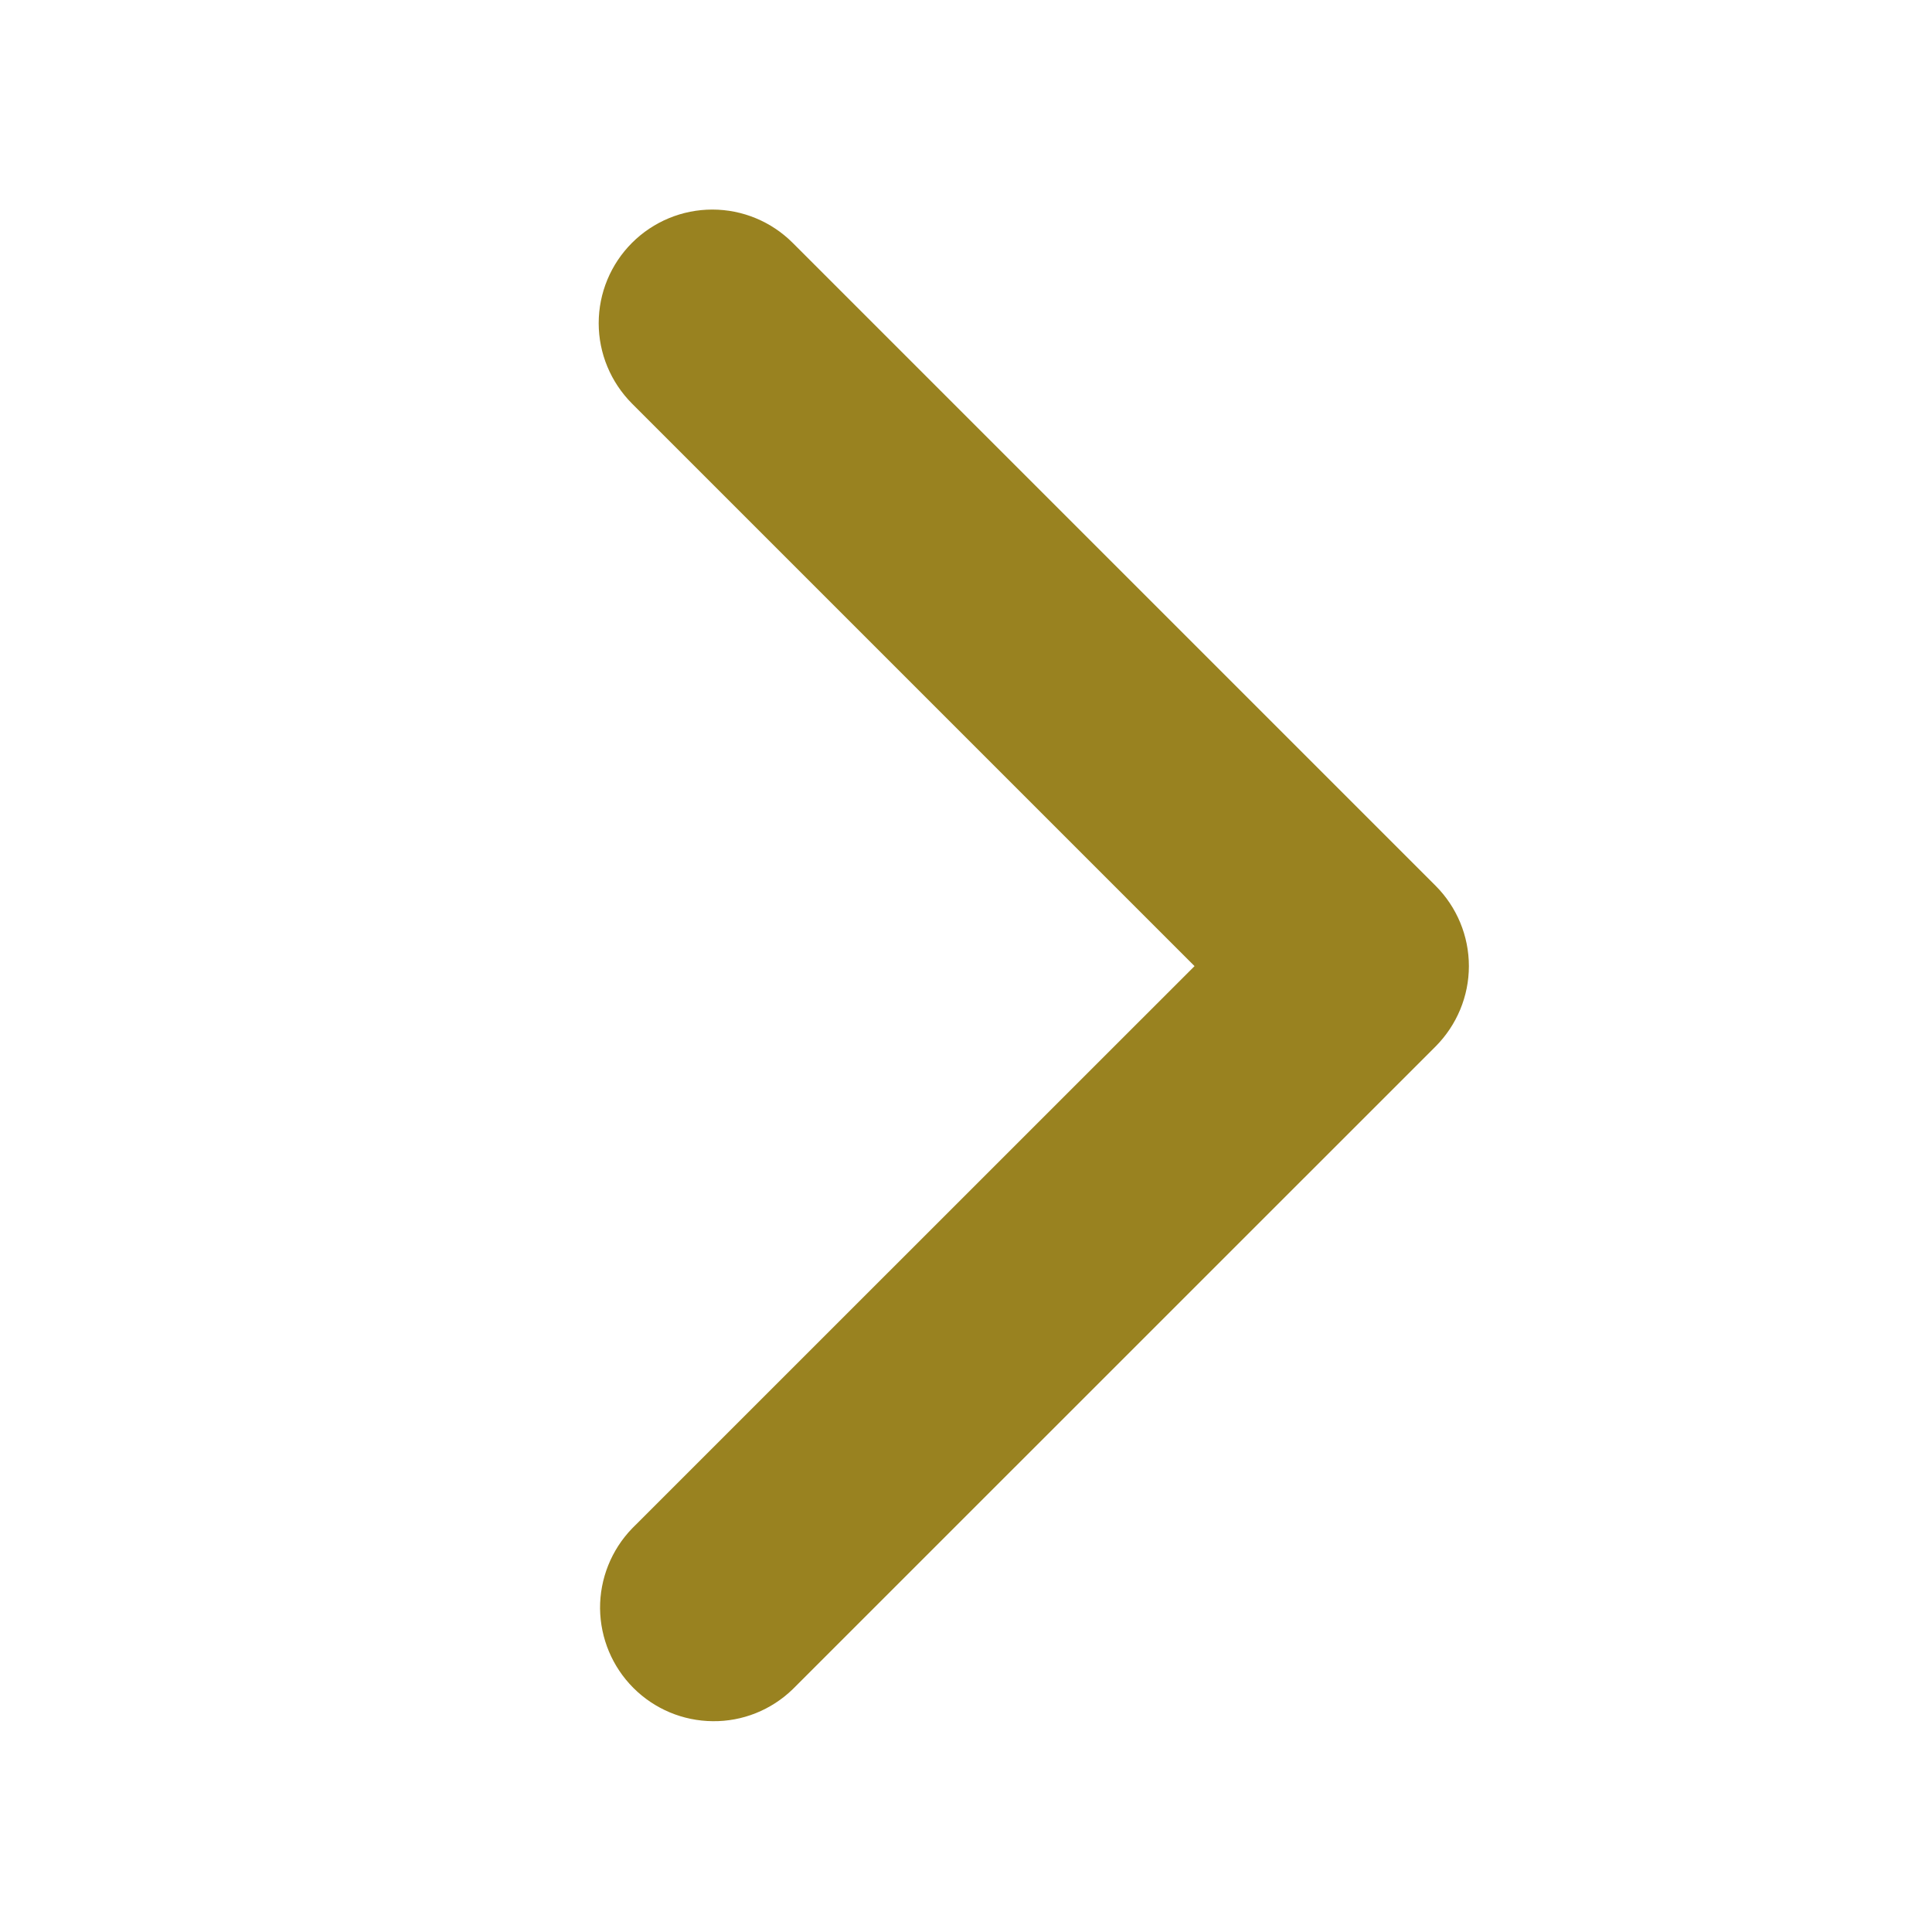 <svg width="17" height="17" viewBox="0 0 17 17" fill="none" xmlns="http://www.w3.org/2000/svg">
<path d="M5.561 2.137C5.374 2.324 5.268 2.578 5.268 2.844C5.268 3.109 5.374 3.363 5.561 3.551L10.511 8.501L5.561 13.45C5.379 13.639 5.278 13.892 5.28 14.154C5.283 14.416 5.388 14.667 5.573 14.852C5.759 15.038 6.009 15.143 6.272 15.145C6.534 15.148 6.786 15.047 6.975 14.864L12.632 9.208C12.819 9.02 12.925 8.766 12.925 8.501C12.925 8.235 12.819 7.981 12.632 7.794L6.975 2.137C6.787 1.949 6.533 1.844 6.268 1.844C6.003 1.844 5.749 1.949 5.561 2.137Z" fill="#998220"/>
</svg>
